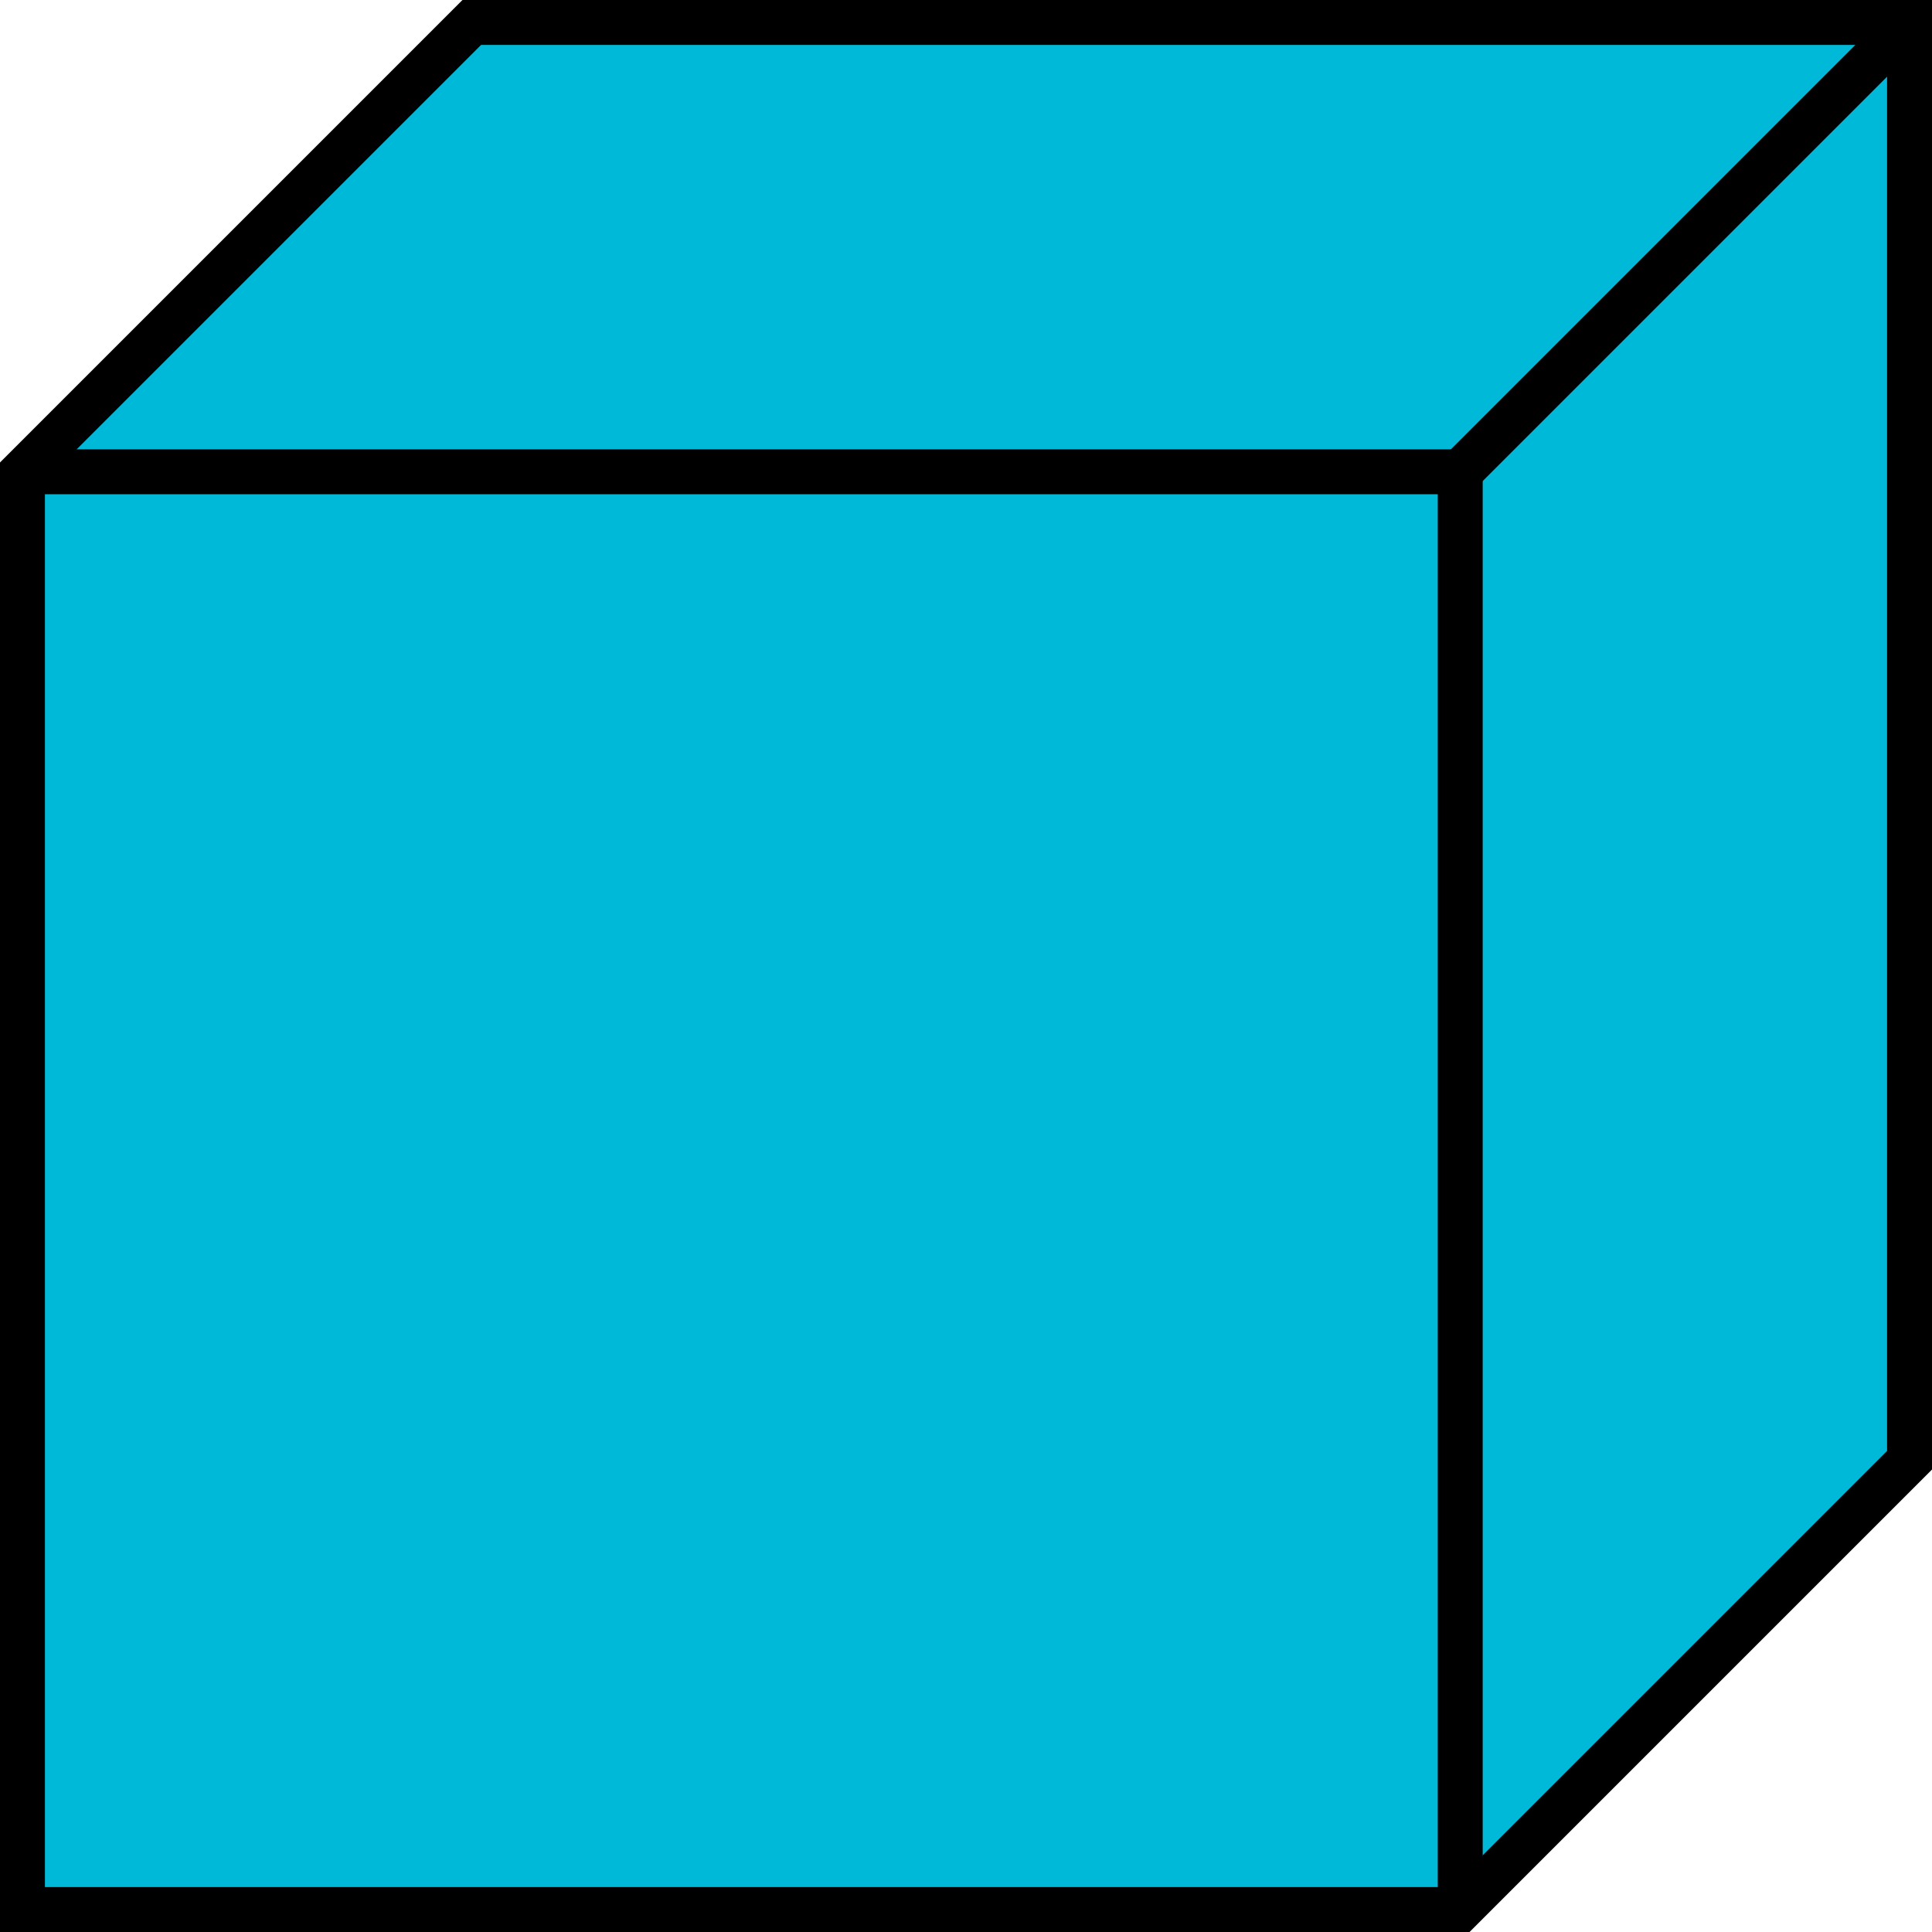 <svg id="Layer_1" data-name="Layer 1" xmlns="http://www.w3.org/2000/svg" width="43" height="43" viewBox="0 0 43 43"><defs><style>.cls-1{fill:#00b9d8;stroke:#000;stroke-miterlimit:10;}</style></defs><title>whole_volume_blue</title><polygon class="cls-1" points="32.5 42.5 0.5 42.5 0.5 10.5 10.5 0.5 42.5 0.5 42.5 32.5 32.5 42.5"/><polyline class="cls-1" points="0.5 10.5 32.5 10.5 32.5 42.5"/><line class="cls-1" x1="32.5" y1="10.5" x2="42.5" y2="0.5"/></svg>
